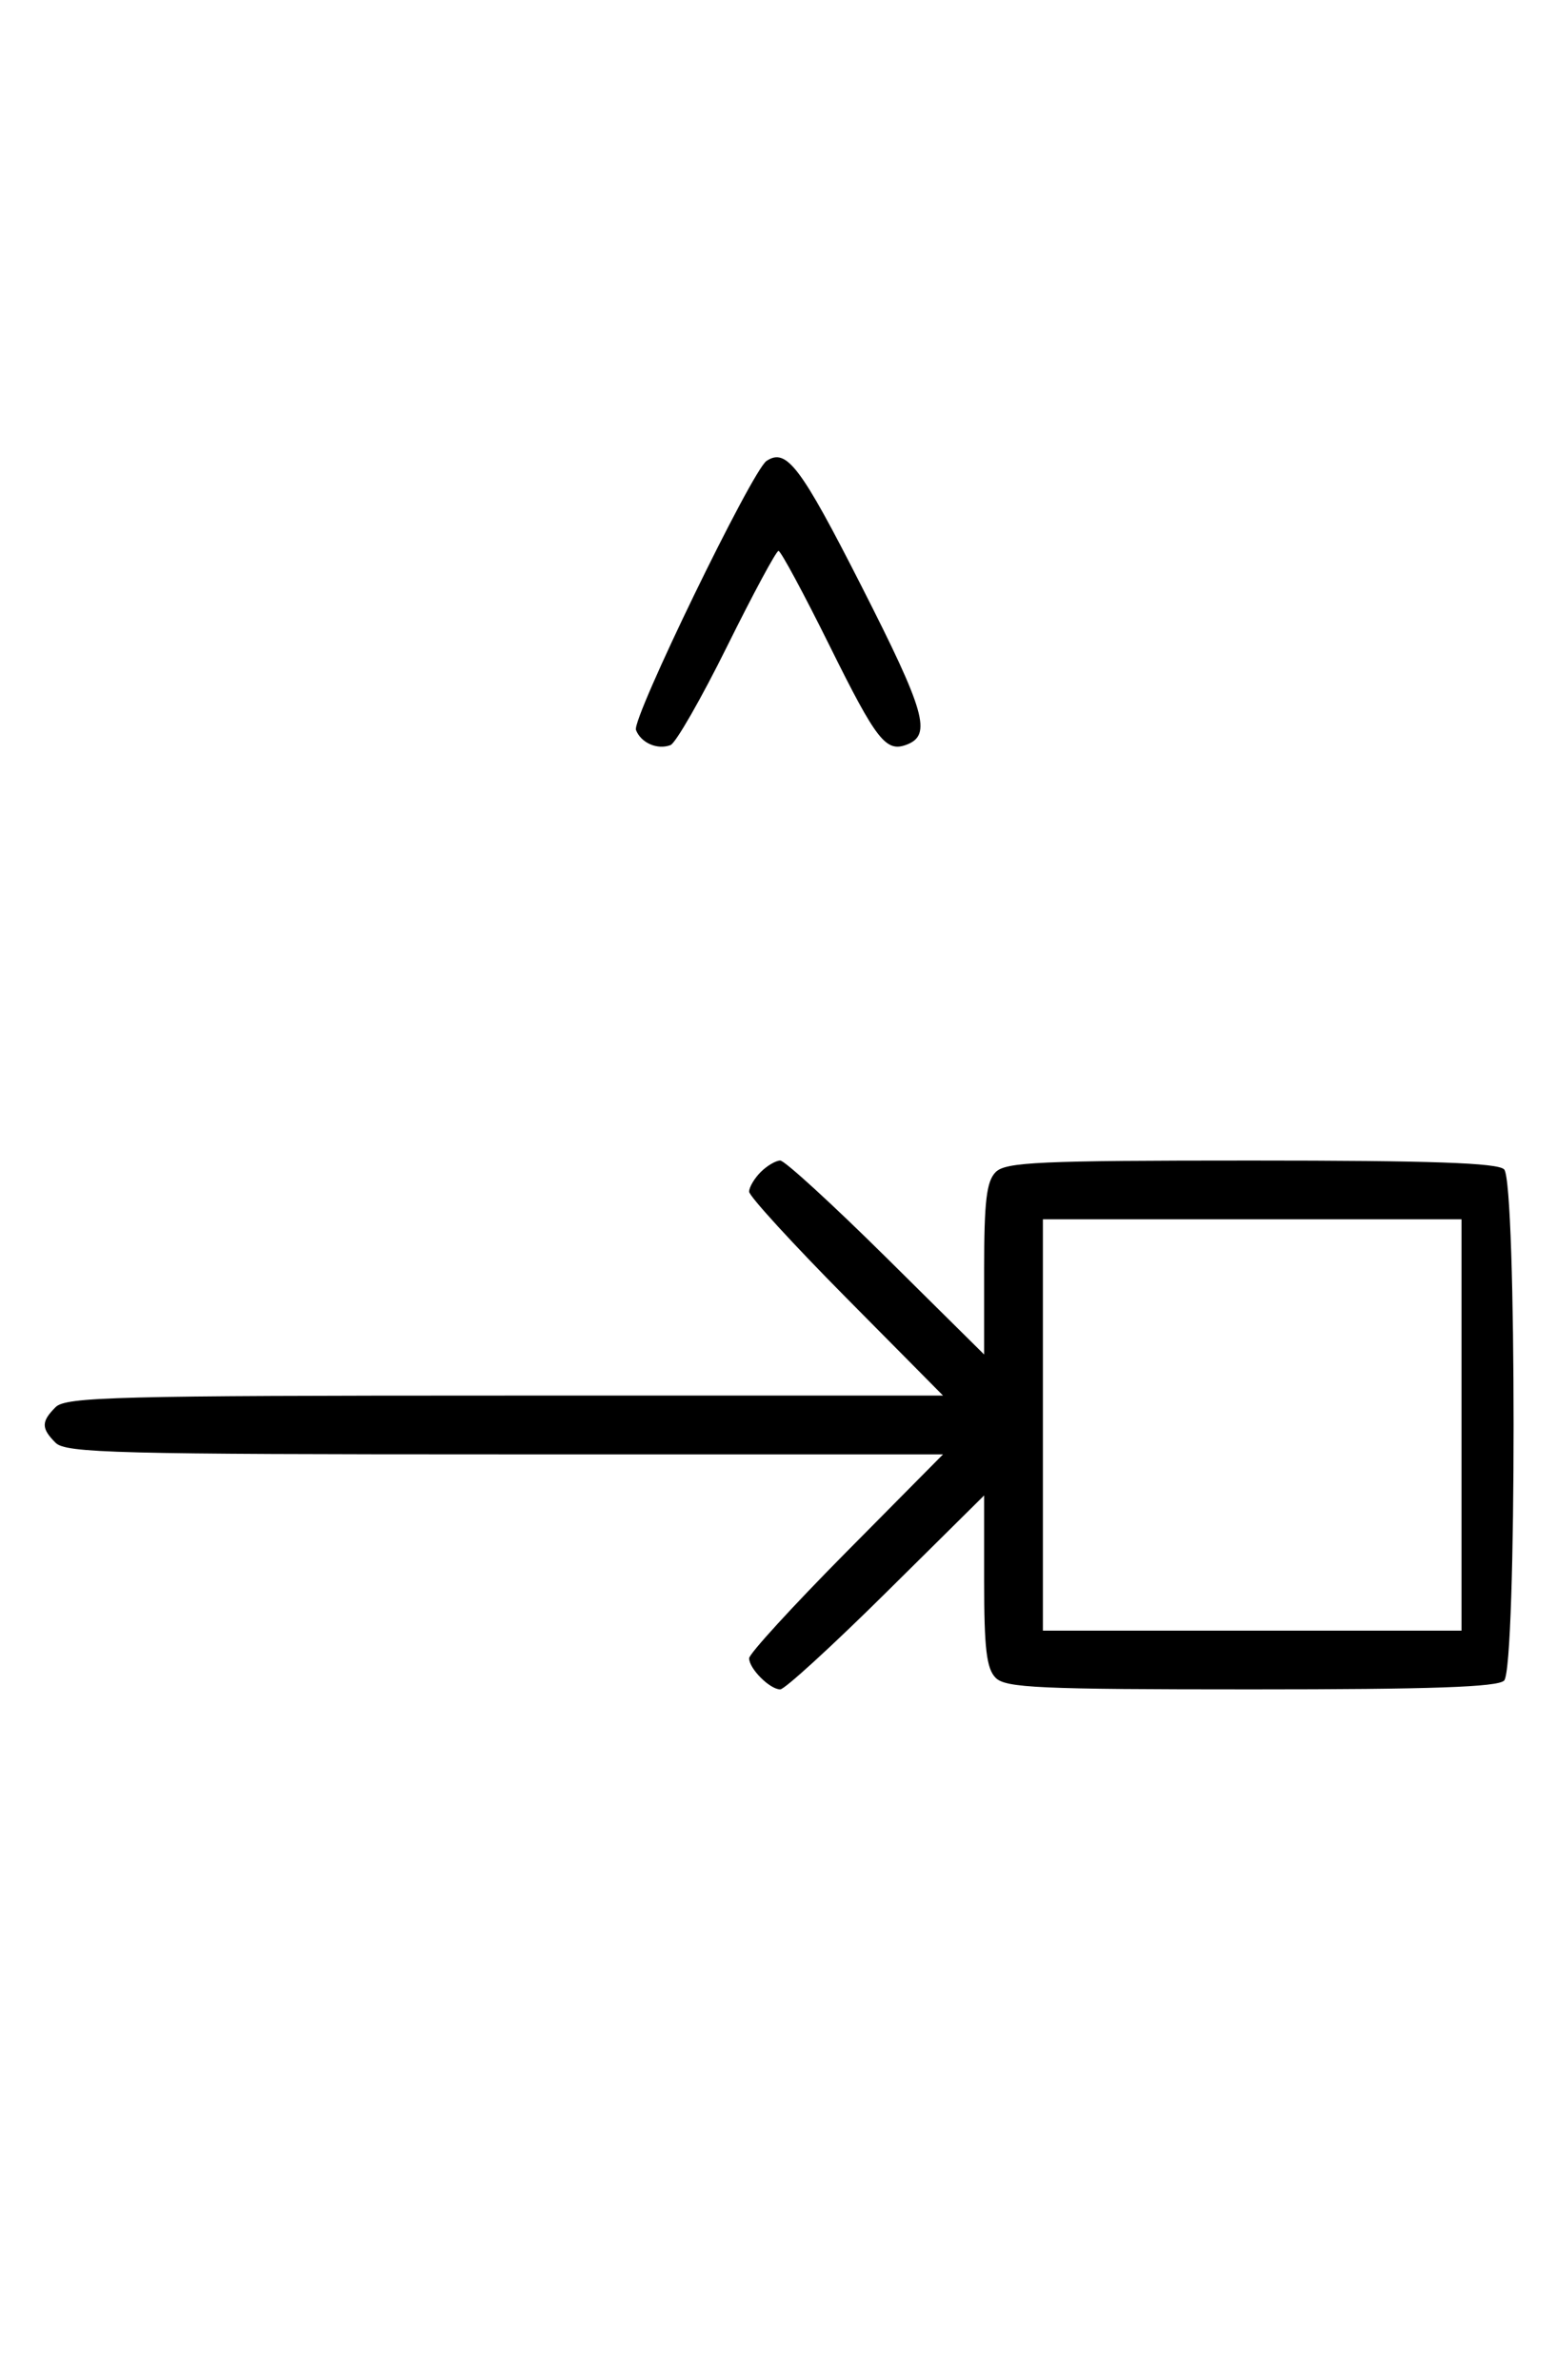 <svg xmlns="http://www.w3.org/2000/svg" width="212" height="324" viewBox="0 0 212 324" version="1.1">
	<path d="M 104.372 62.751 C 102.408 64.054, 86.005 97.849, 86.593 99.381 C 87.268 101.141, 89.513 102.124, 91.295 101.440 C 92.007 101.167, 95.480 95.106, 99.014 87.972 C 102.547 80.837, 105.691 75, 106 75 C 106.309 75, 109.453 80.837, 112.986 87.972 C 119.352 100.825, 120.632 102.462, 123.462 101.376 C 126.899 100.057, 126.001 96.913, 117.300 79.804 C 108.992 63.467, 107.084 60.951, 104.372 62.751 M 103.571 159.571 C 102.707 160.436, 102 161.636, 102 162.239 C 102 162.841, 107.941 169.334, 115.202 176.667 L 128.405 190 68.774 190 C 15.897 190, 8.965 190.178, 7.571 191.571 C 5.598 193.545, 5.598 194.455, 7.571 196.429 C 8.965 197.822, 15.897 198, 68.774 198 L 128.405 198 115.202 211.333 C 107.941 218.666, 102 225.159, 102 225.761 C 102 227.178, 104.822 230, 106.239 230 C 106.841 230, 113.334 224.059, 120.667 216.798 L 134 203.595 134 215.226 C 134 224.466, 134.323 227.180, 135.571 228.429 C 136.937 229.794, 141.497 230, 170.371 230 C 194.883 230, 203.915 229.685, 204.800 228.800 C 206.519 227.081, 206.519 160.919, 204.800 159.200 C 203.915 158.315, 194.883 158, 170.371 158 C 141.497 158, 136.937 158.206, 135.571 159.571 C 134.323 160.820, 134 163.534, 134 172.774 L 134 184.405 120.667 171.202 C 113.334 163.941, 106.841 158, 106.239 158 C 105.636 158, 104.436 158.707, 103.571 159.571 M 142 194 L 142 222 170.500 222 L 199 222 199 194 L 199 166 170.500 166 L 142 166 142 194 " stroke="none" fill="black" fill-rule="evenodd"/>
</svg>